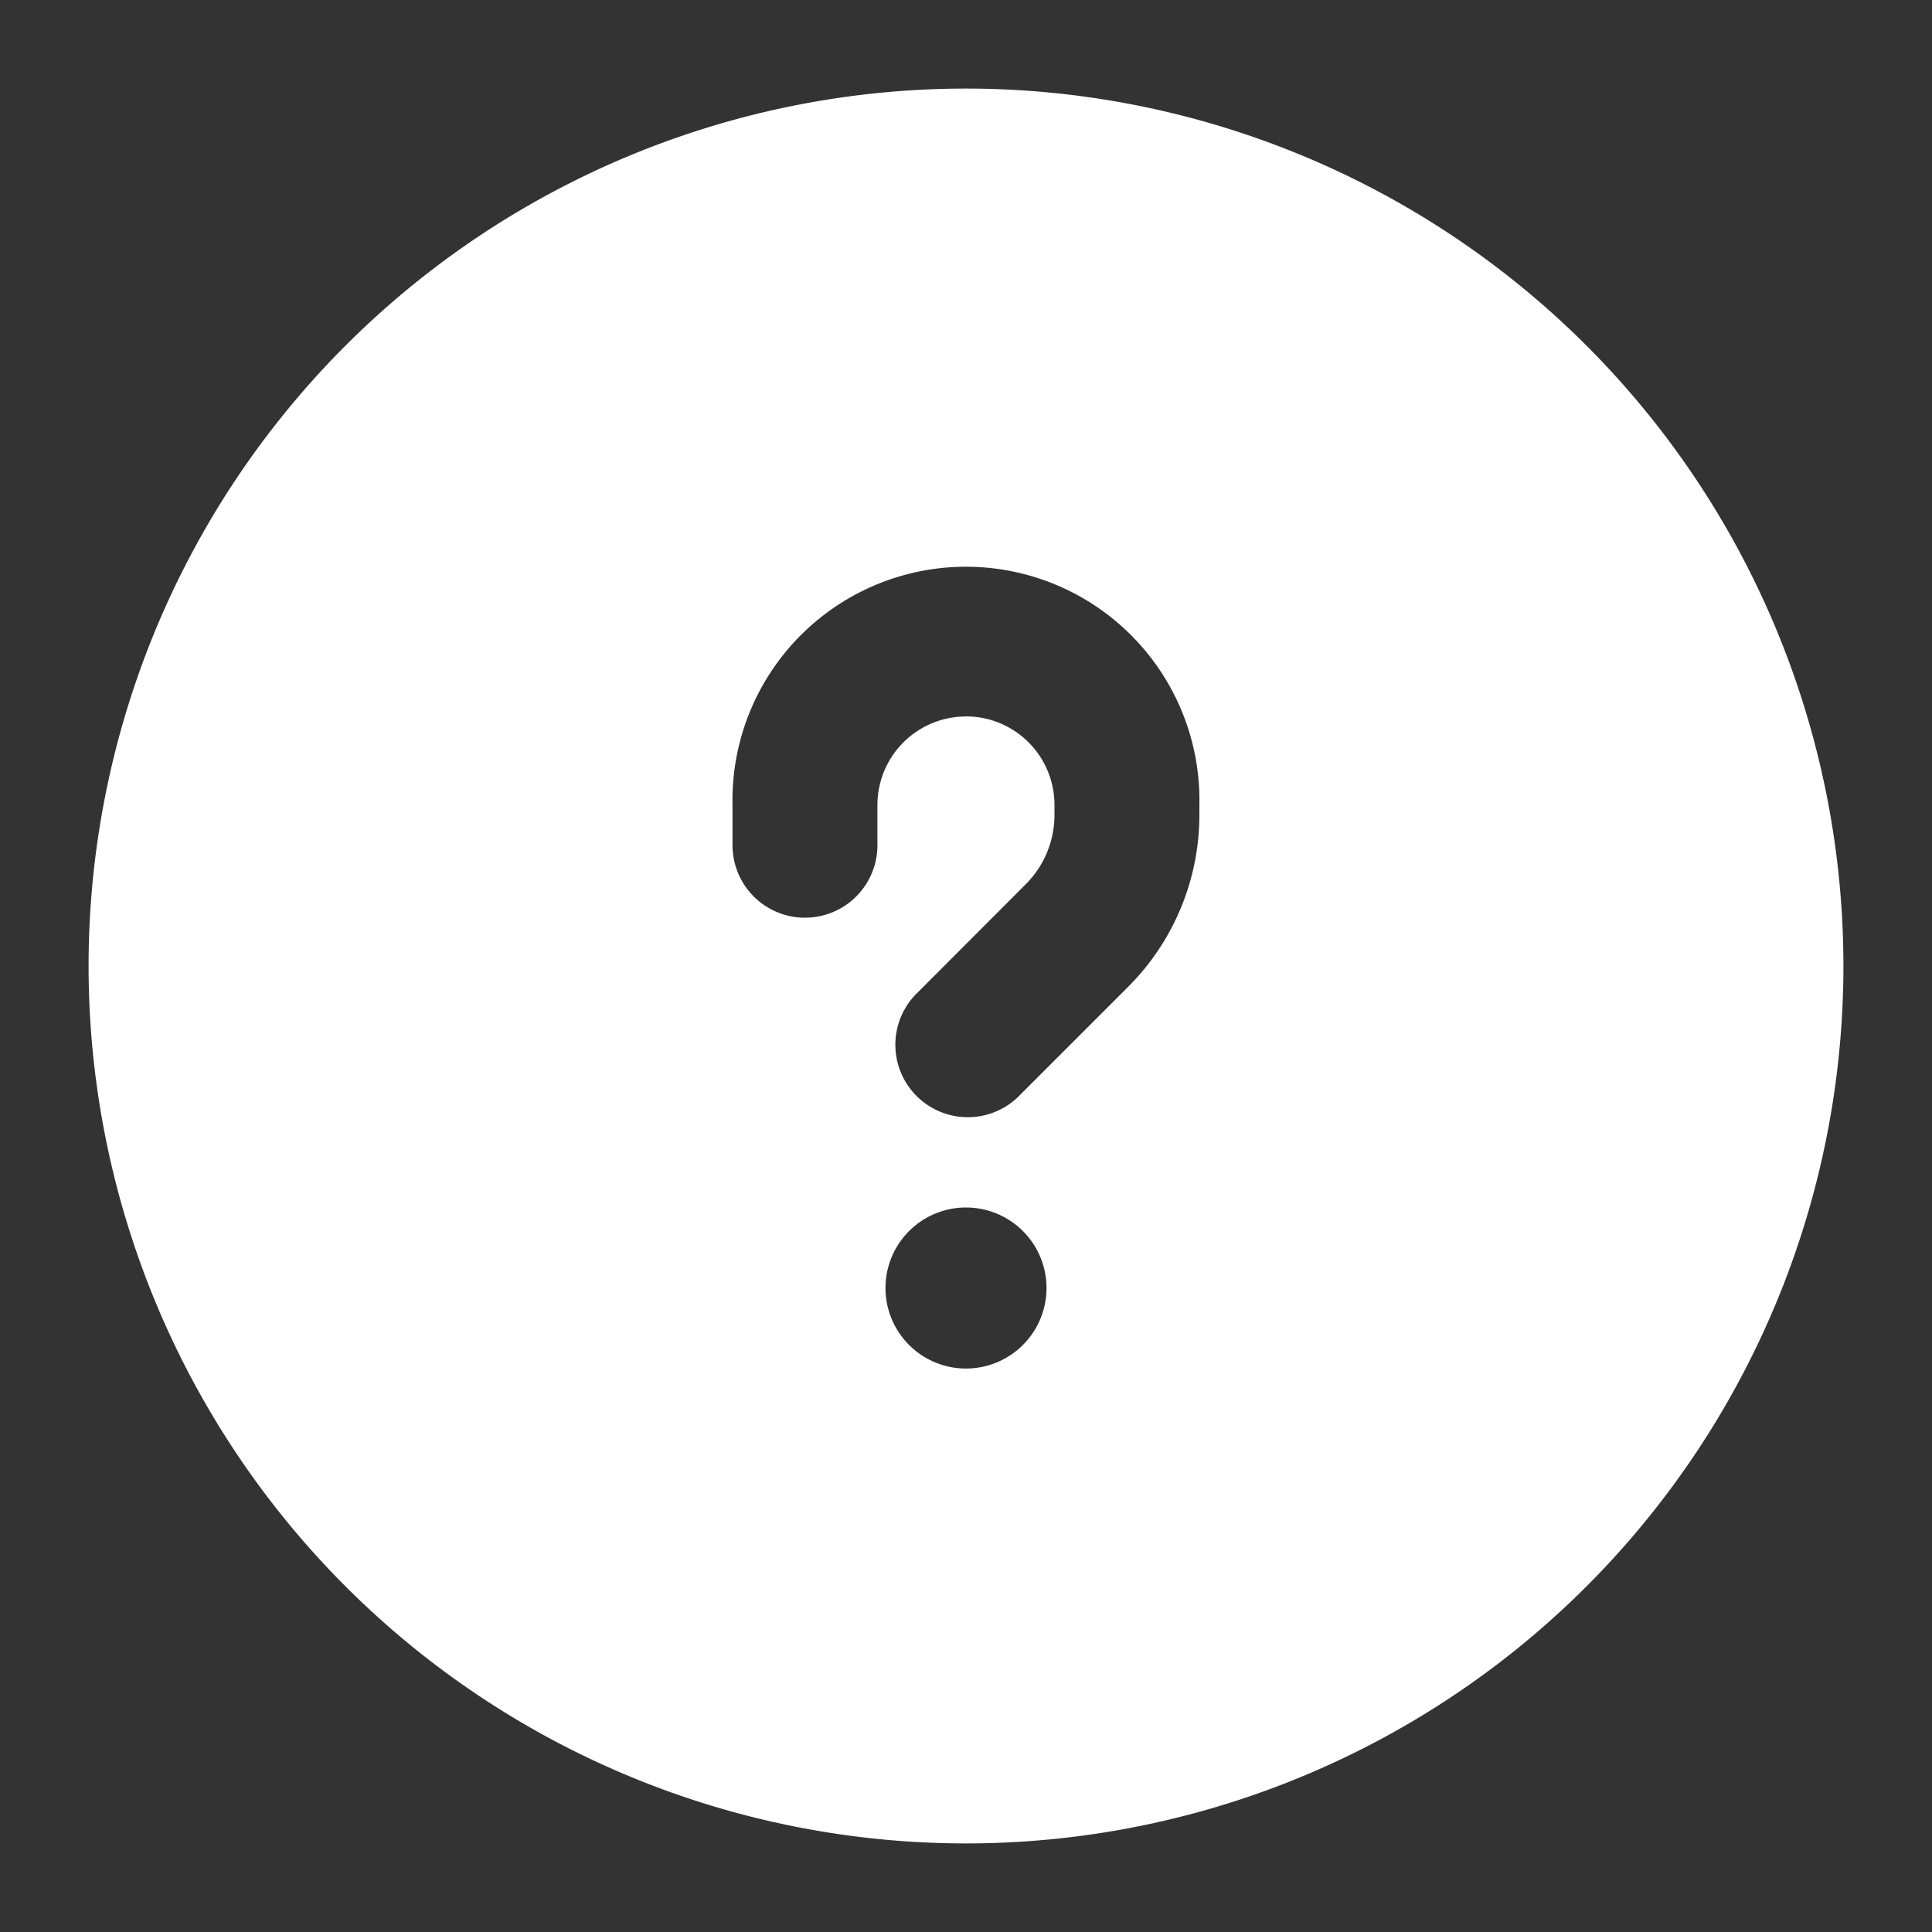 <svg width="20" height="20" fill="none" xmlns="http://www.w3.org/2000/svg">
  <rect width="100%" height="100%" fill="#333333" stroke="none"/>
  <path fill-rule="evenodd" clip-rule="evenodd" d="M10 .917a9.083 9.083 0 1 0 0 18.166A9.083 9.083 0 0 0 10 .917Zm0 13.25a.833.833 0 1 0 0-1.667.833.833 0 0 0 0 1.667Zm0-6.75a.917.917 0 0 0-.917.916v.417a.75.75 0 1 1-1.5 0v-.417a2.417 2.417 0 1 1 4.833 0v.102c0 .667-.265 1.308-.737 1.78l-1.149 1.149a.75.75 0 0 1-1.06-1.06l1.148-1.15c.191-.19.298-.45.298-.72v-.1A.917.917 0 0 0 10 7.416Z" fill="#fff"/>
</svg>
